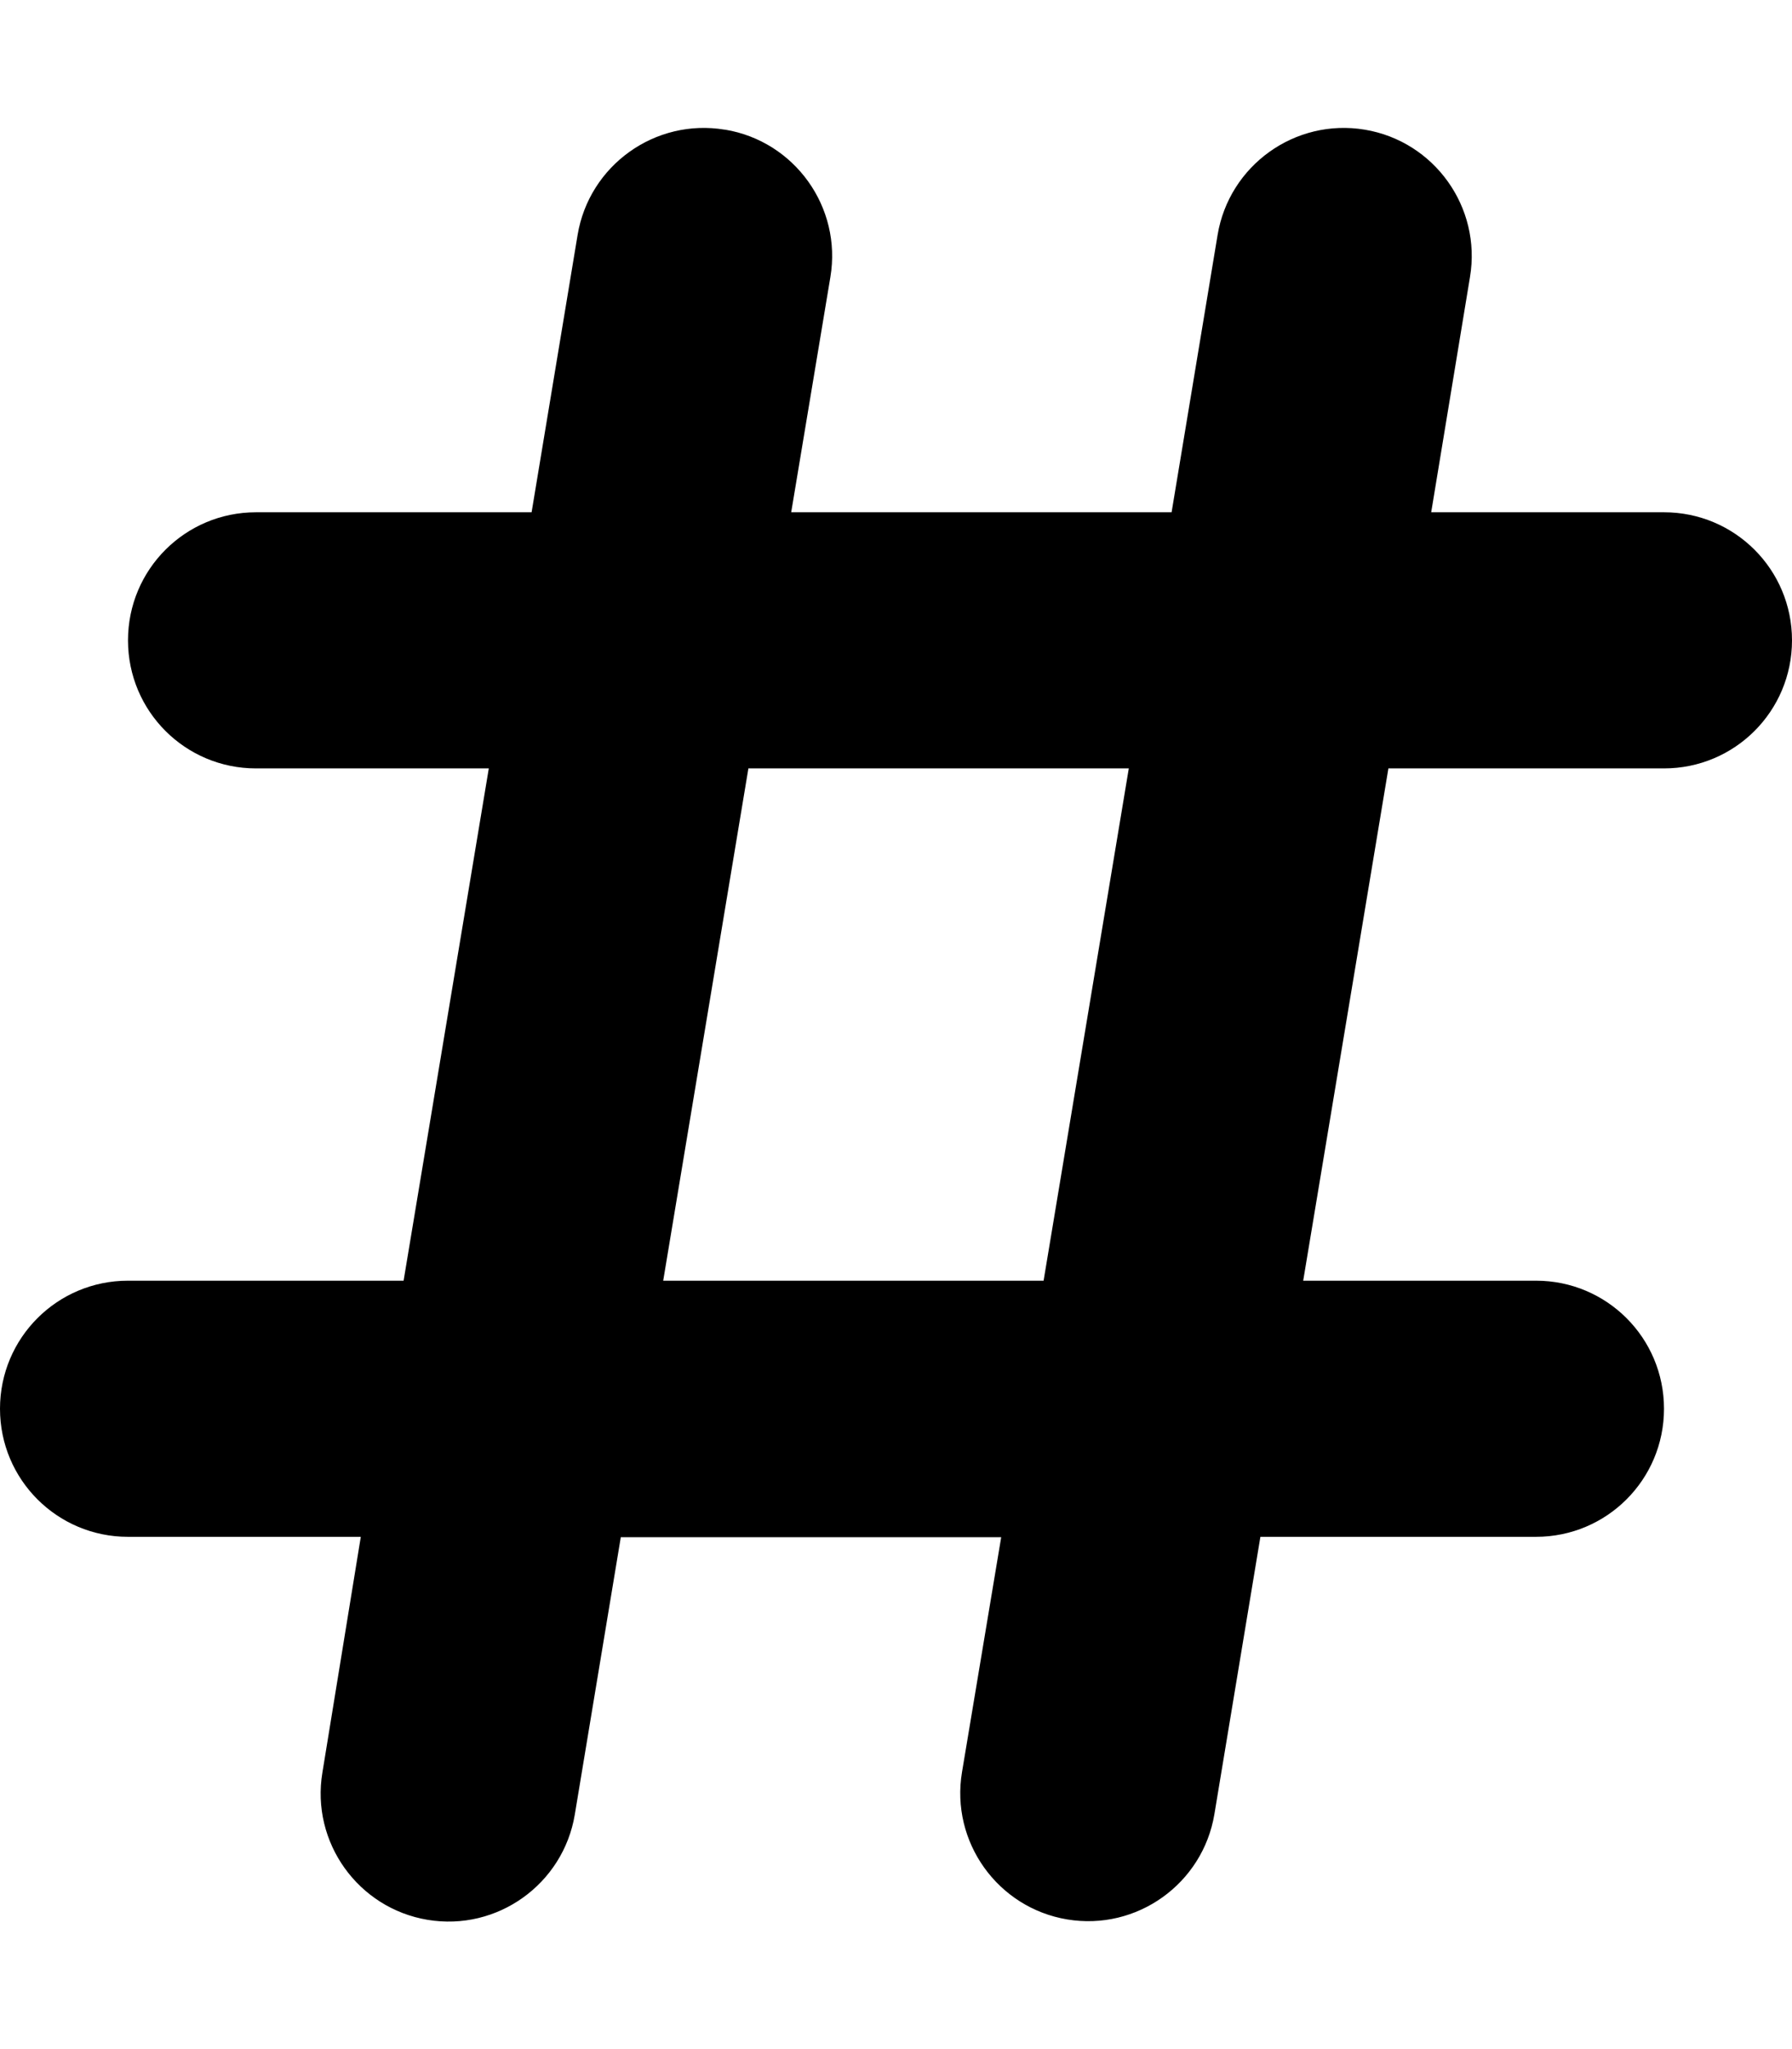 <svg xmlns="http://www.w3.org/2000/svg" xmlns:xlink="http://www.w3.org/1999/xlink" width="448" height="512" viewBox="0 0 448 512"><path fill="currentColor" d="M181.3 32.4c17.4 2.9 29.2 19.4 26.3 36.8l-9.8 58.8h95.1l11.5-69.3c2.9-17.4 19.4-29.2 36.8-26.3s29.2 19.4 26.3 36.8l-9.7 58.8H416c17.7 0 32 14.3 32 32s-14.3 32-32 32h-68.9l-21.3 128H384c17.7 0 32 14.3 32 32s-14.3 32-32 32h-68.9l-11.5 69.3c-2.9 17.4-19.4 29.2-36.8 26.3s-29.2-19.4-26.3-36.8l9.8-58.7h-95.1l-11.5 69.3c-2.9 17.4-19.4 29.2-36.8 26.3s-29.2-19.4-26.3-36.8l9.6-58.9H32c-17.7 0-32-14.3-32-32s14.3-32 32-32h68.9l21.3-128H64c-17.7 0-32-14.3-32-32s14.3-32 32-32h68.9l11.5-69.3c2.9-17.4 19.4-29.2 36.8-26.3zm5.8 159.6l-21.3 128h95.1l21.3-128z"/></svg>